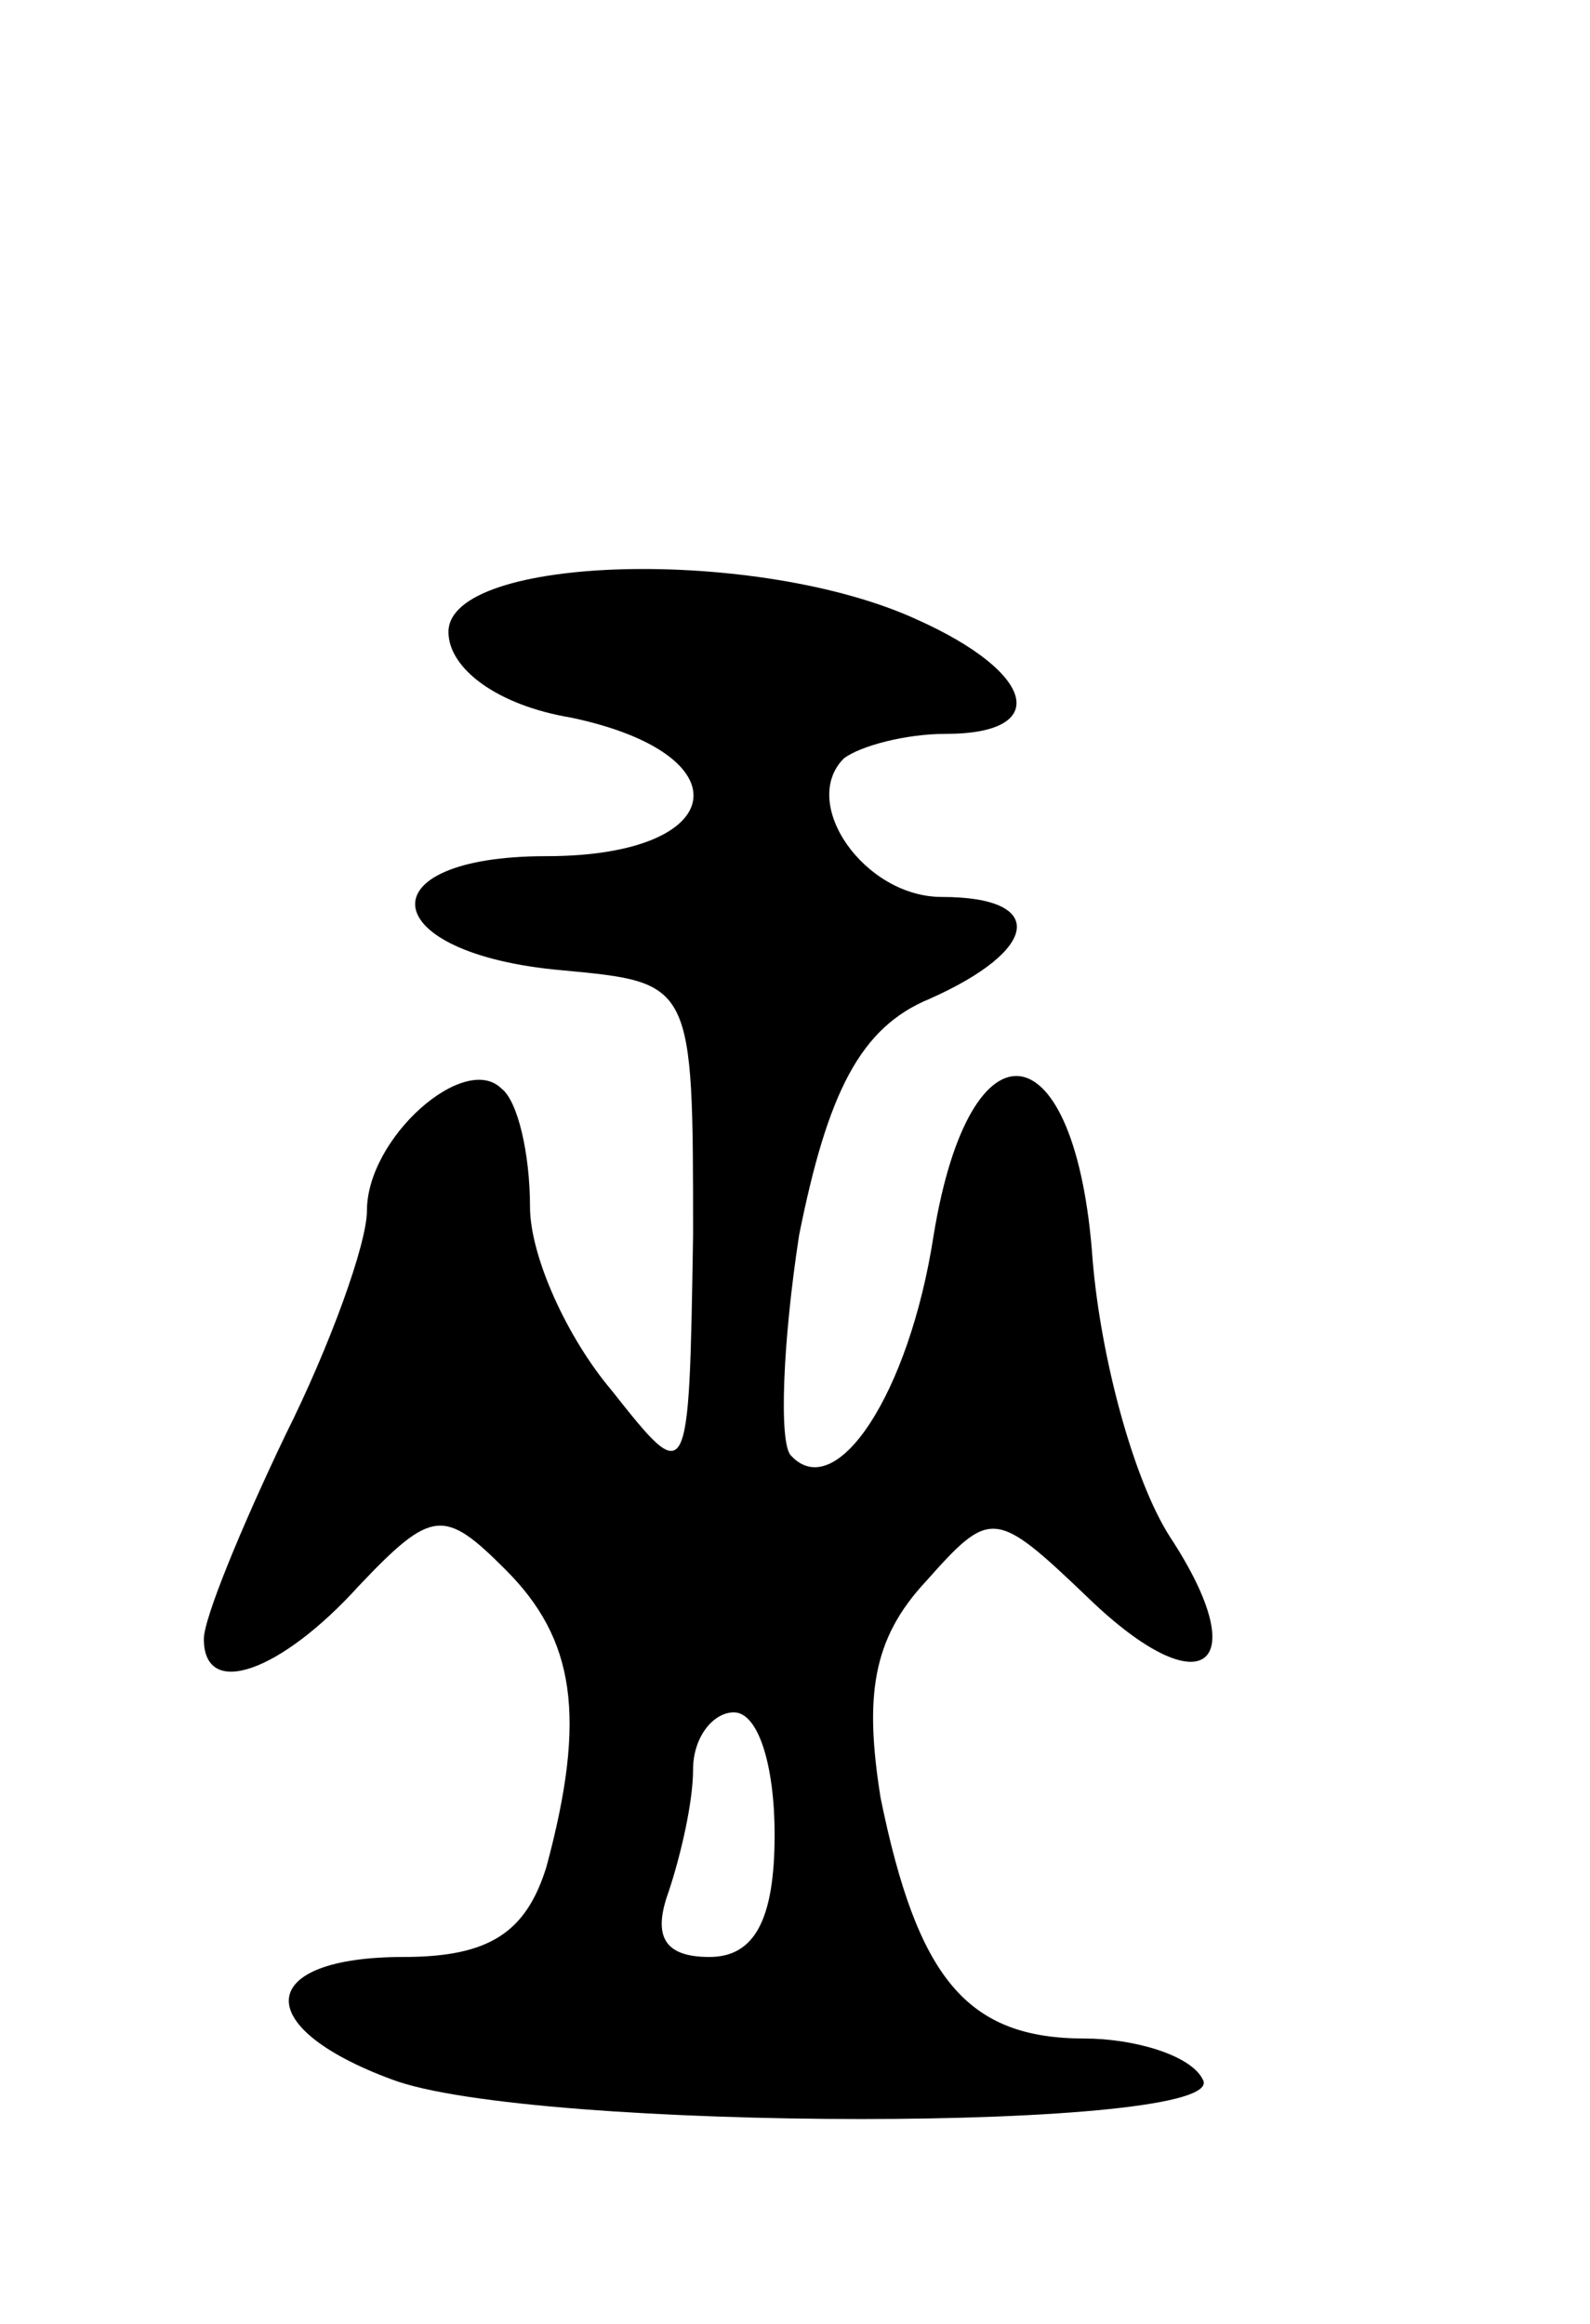 <svg version="1.0" xmlns="http://www.w3.org/2000/svg"
 width="39pt" height="57pt" viewBox="0 0 39 57"
 preserveAspectRatio="xMidYMid meet">
<g transform="translate(0,57) scale(0.1,-0.1)"
fill="#000000" stroke="none">
<path d="M110 415 c0 -9 12 -18 30 -21 43 -9 39 -34 -6 -34 -45 0 -42 -24 4
-28 32 -3 32 -3 32 -65 -1 -62 -1 -62 -20 -38 -11 13 -20 33 -20 45 0 13 -3
26 -7 29 -9 9 -33 -12 -33 -30 0 -8 -9 -33 -20 -55 -11 -23 -20 -45 -20 -50 0
-15 19 -8 38 13 18 19 21 19 36 4 17 -17 20 -36 10 -73 -5 -16 -14 -22 -35
-22 -36 0 -38 -17 -3 -30 34 -13 207 -13 199 0 -3 6 -17 10 -29 10 -29 0 -41
15 -50 59 -4 25 -2 39 11 53 16 18 17 18 40 -4 28 -27 41 -17 20 15 -9 14 -17
44 -19 68 -4 57 -30 61 -39 6 -6 -39 -24 -66 -35 -54 -3 3 -2 28 2 54 7 35 15
51 32 58 27 12 29 25 3 25 -19 0 -35 23 -24 34 4 3 15 6 25 6 26 0 22 15 -7
28 -39 18 -115 16 -115 -3z m80 -295 c0 -21 -5 -30 -16 -30 -11 0 -14 5 -10
16 3 9 6 22 6 30 0 8 5 14 10 14 6 0 10 -13 10 -30z"/>
</g>
</svg>
